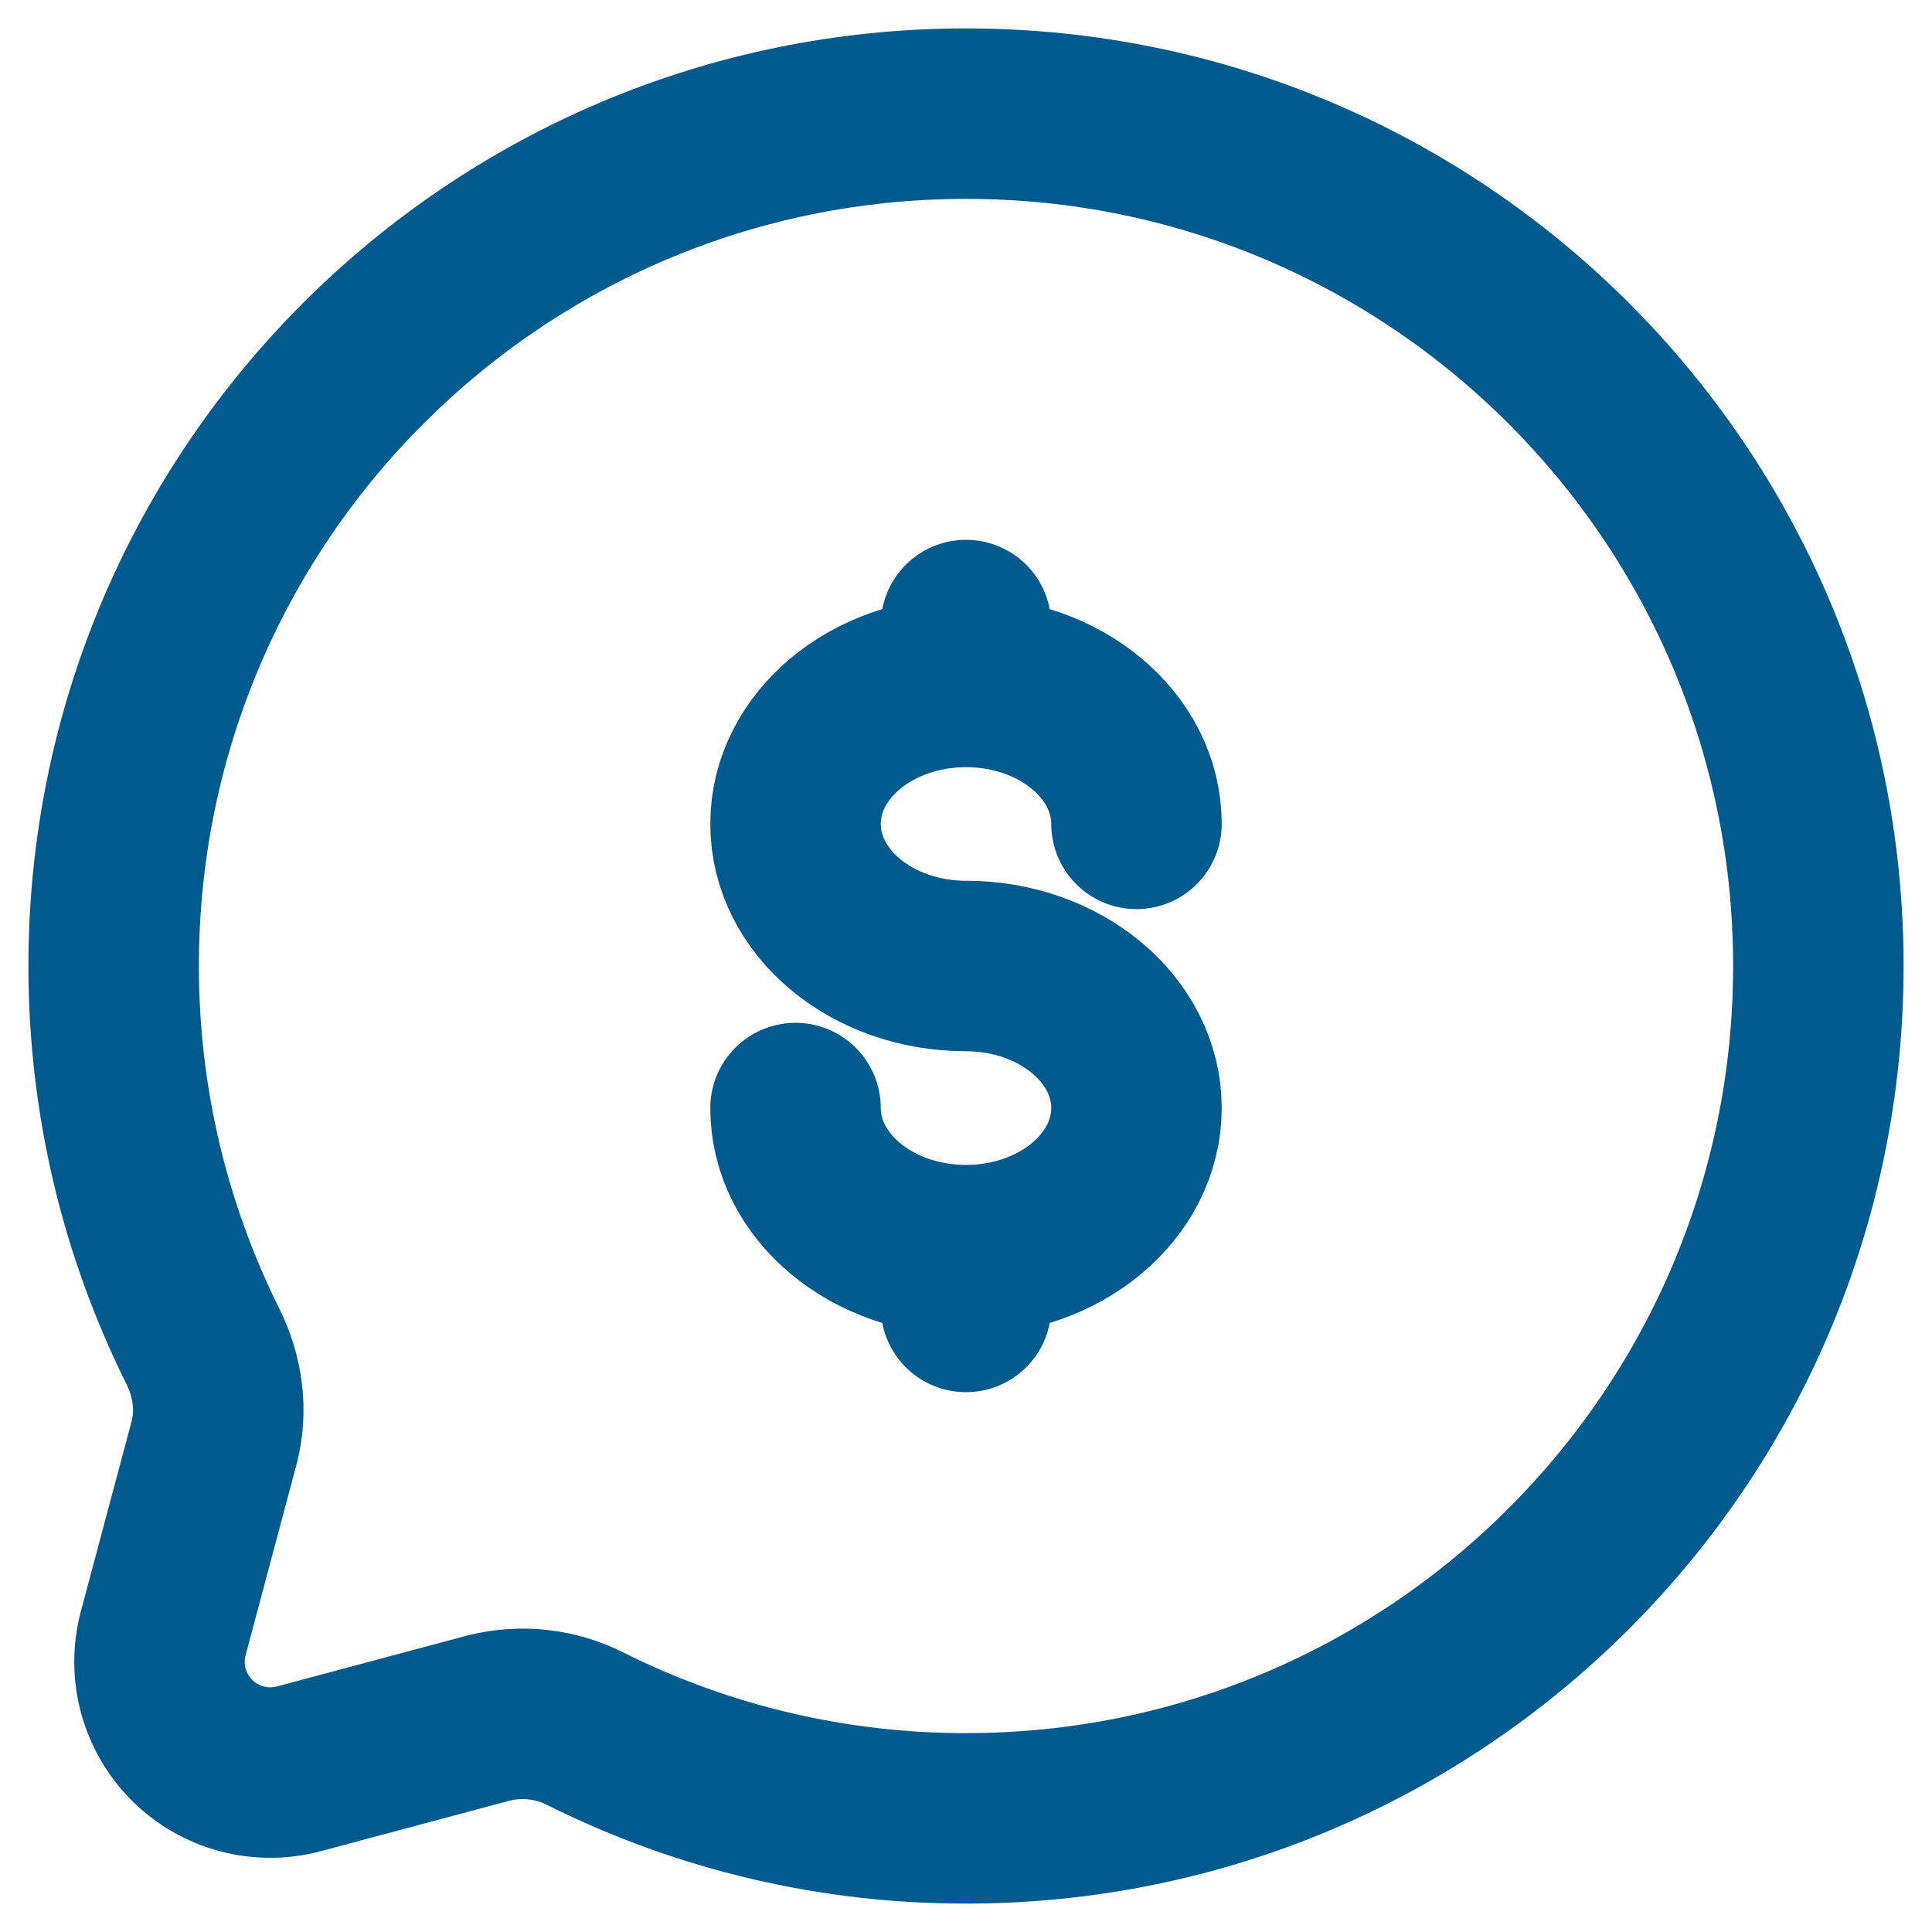 <svg width="34" height="34" viewBox="0 0 34 34" fill="none" xmlns="http://www.w3.org/2000/svg">
<path d="M17 32C25.285 32 32 25.285 32 17C32 8.716 25.285 2 17 2C8.716 2 2 8.716 2 17C2 19.4 2.564 21.668 3.564 23.68C3.832 24.213 3.92 24.824 3.765 25.401L2.873 28.741C2.785 29.071 2.785 29.419 2.873 29.749C2.962 30.08 3.136 30.381 3.377 30.623C3.619 30.865 3.92 31.039 4.251 31.128C4.581 31.216 4.929 31.217 5.26 31.128L8.598 30.235C9.178 30.089 9.791 30.16 10.322 30.434C12.396 31.467 14.683 32.003 17 32Z" stroke="#005A8D" stroke-width="3"/>
<path d="M17 22C18.657 22 20 20.881 20 19.5C20 18.12 18.657 17 17 17C15.342 17 14 15.881 14 14.499C14 13.12 15.342 12.001 17 12.001M17 22C15.342 22 14 20.881 14 19.5M17 22V23M17 12.001V11M17 12.001C18.657 12.001 20 13.12 20 14.499" stroke="#005A8D" stroke-width="3" stroke-linecap="round"/>
</svg>
